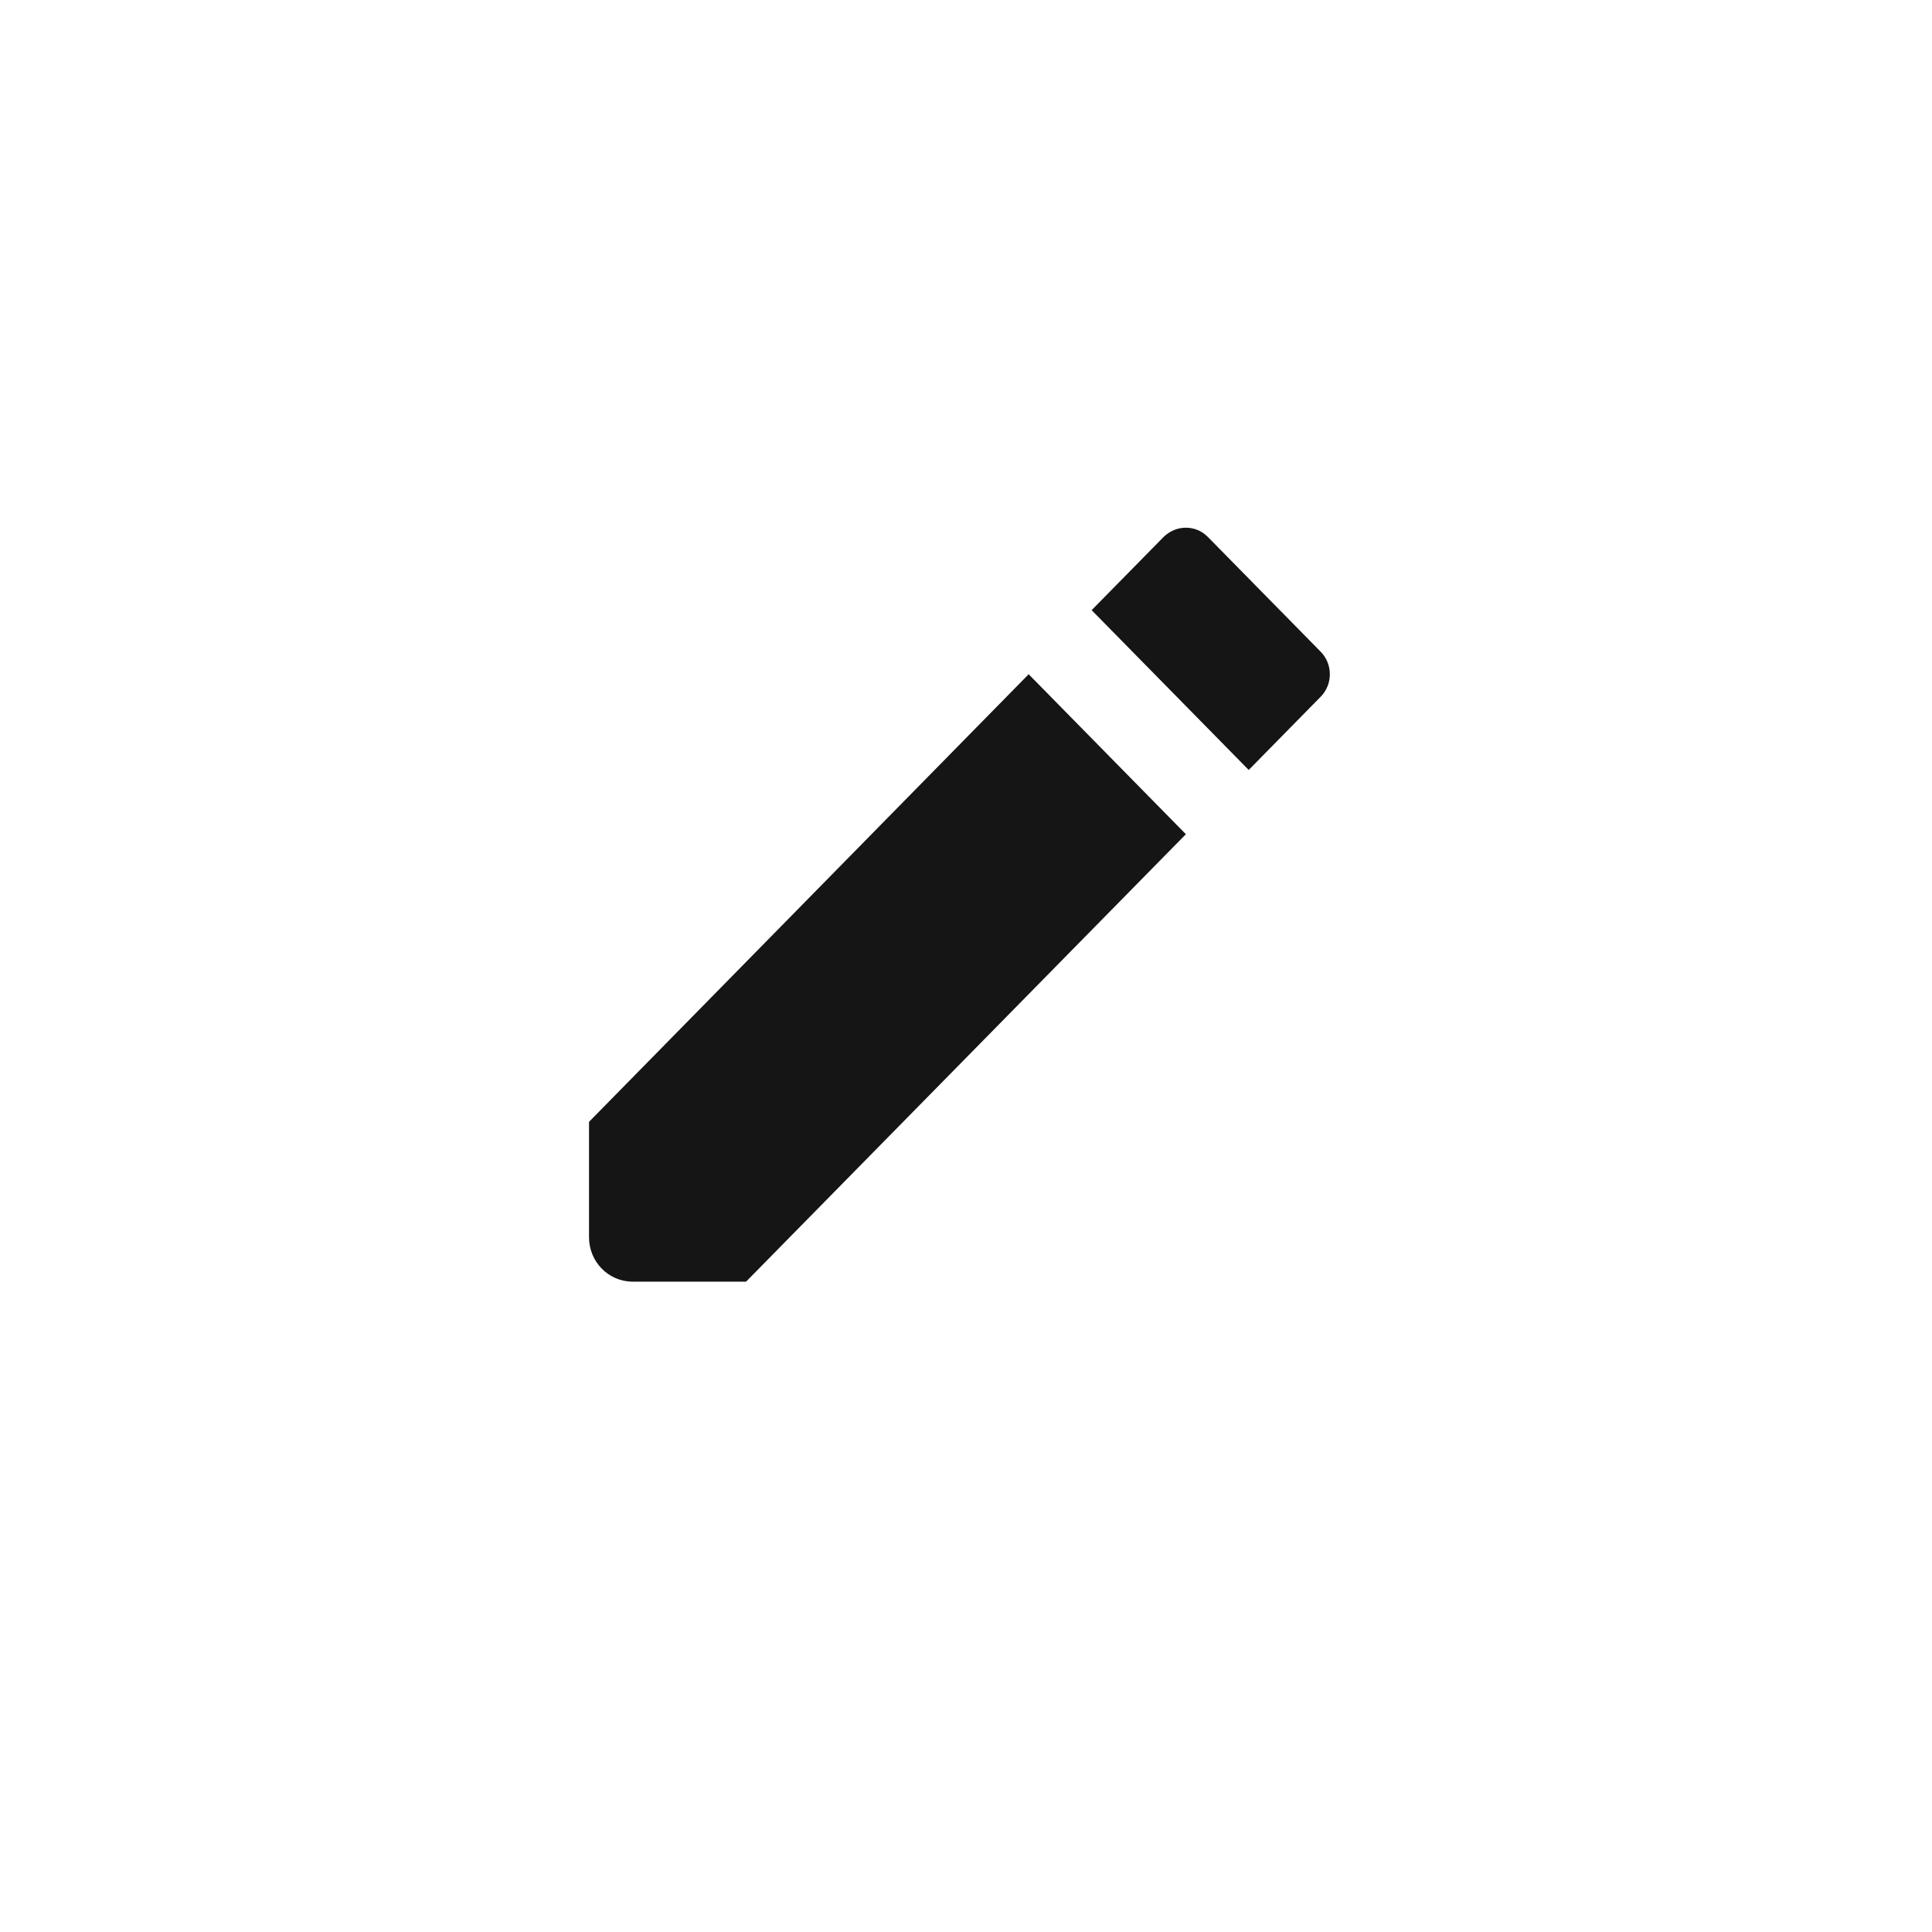 <svg width="126" height="126" viewBox="0 0 126 126" fill="none" xmlns="http://www.w3.org/2000/svg">
<g filter="url(#filter0_d_95_1456)">
<circle cx="63" cy="59" r="48" fill="white"/>
</g>
<g clip-path="url(#clip0_95_1456)">
<path d="M41.261 81.502C40.831 81.502 40.462 81.147 40.462 80.689V74.019L67.097 46.922L74.452 54.405L47.818 81.502H41.261Z" fill="#151515"/>
<path d="M67.097 49.861L71.542 54.384L46.957 79.397H42.511V74.873L67.097 49.861ZM67.097 43.962L38.414 73.164V80.689C38.414 82.294 39.684 83.586 41.261 83.586H48.657L77.34 54.405L67.097 43.983V43.962Z" fill="#151515"/>
<path d="M77.334 36.496L74.088 39.798L81.433 47.27L84.678 43.969L77.334 36.496Z" fill="#151515"/>
<path d="M77.341 39.438L81.787 43.962L81.438 44.316L76.992 39.793L77.341 39.438ZM77.341 34.415C76.808 34.415 76.296 34.623 75.886 35.02L71.194 39.793L81.438 50.215L86.13 45.441C86.929 44.629 86.929 43.315 86.13 42.502L78.775 35.02C78.365 34.603 77.853 34.415 77.32 34.415H77.341Z" fill="#151515"/>
</g>
<defs>
<filter id="filter0_d_95_1456" x="0" y="0" width="126" height="126" filterUnits="userSpaceOnUse" color-interpolation-filters="sRGB">
<feFlood flood-opacity="0" result="BackgroundImageFix"/>
<feColorMatrix in="SourceAlpha" type="matrix" values="0 0 0 0 0 0 0 0 0 0 0 0 0 0 0 0 0 0 127 0" result="hardAlpha"/>
<feOffset dy="4"/>
<feGaussianBlur stdDeviation="7.5"/>
<feComposite in2="hardAlpha" operator="out"/>
<feColorMatrix type="matrix" values="0 0 0 0 0 0 0 0 0 0 0 0 0 0 0 0 0 0 0.15 0"/>
<feBlend mode="normal" in2="BackgroundImageFix" result="effect1_dropShadow_95_1456"/>
<feBlend mode="normal" in="SourceGraphic" in2="effect1_dropShadow_95_1456" result="shape"/>
</filter>
<clipPath id="clip0_95_1456">
<rect width="49.171" height="49.171" fill="white" transform="translate(38.414 34.415)"/>
</clipPath>
</defs>
</svg>
